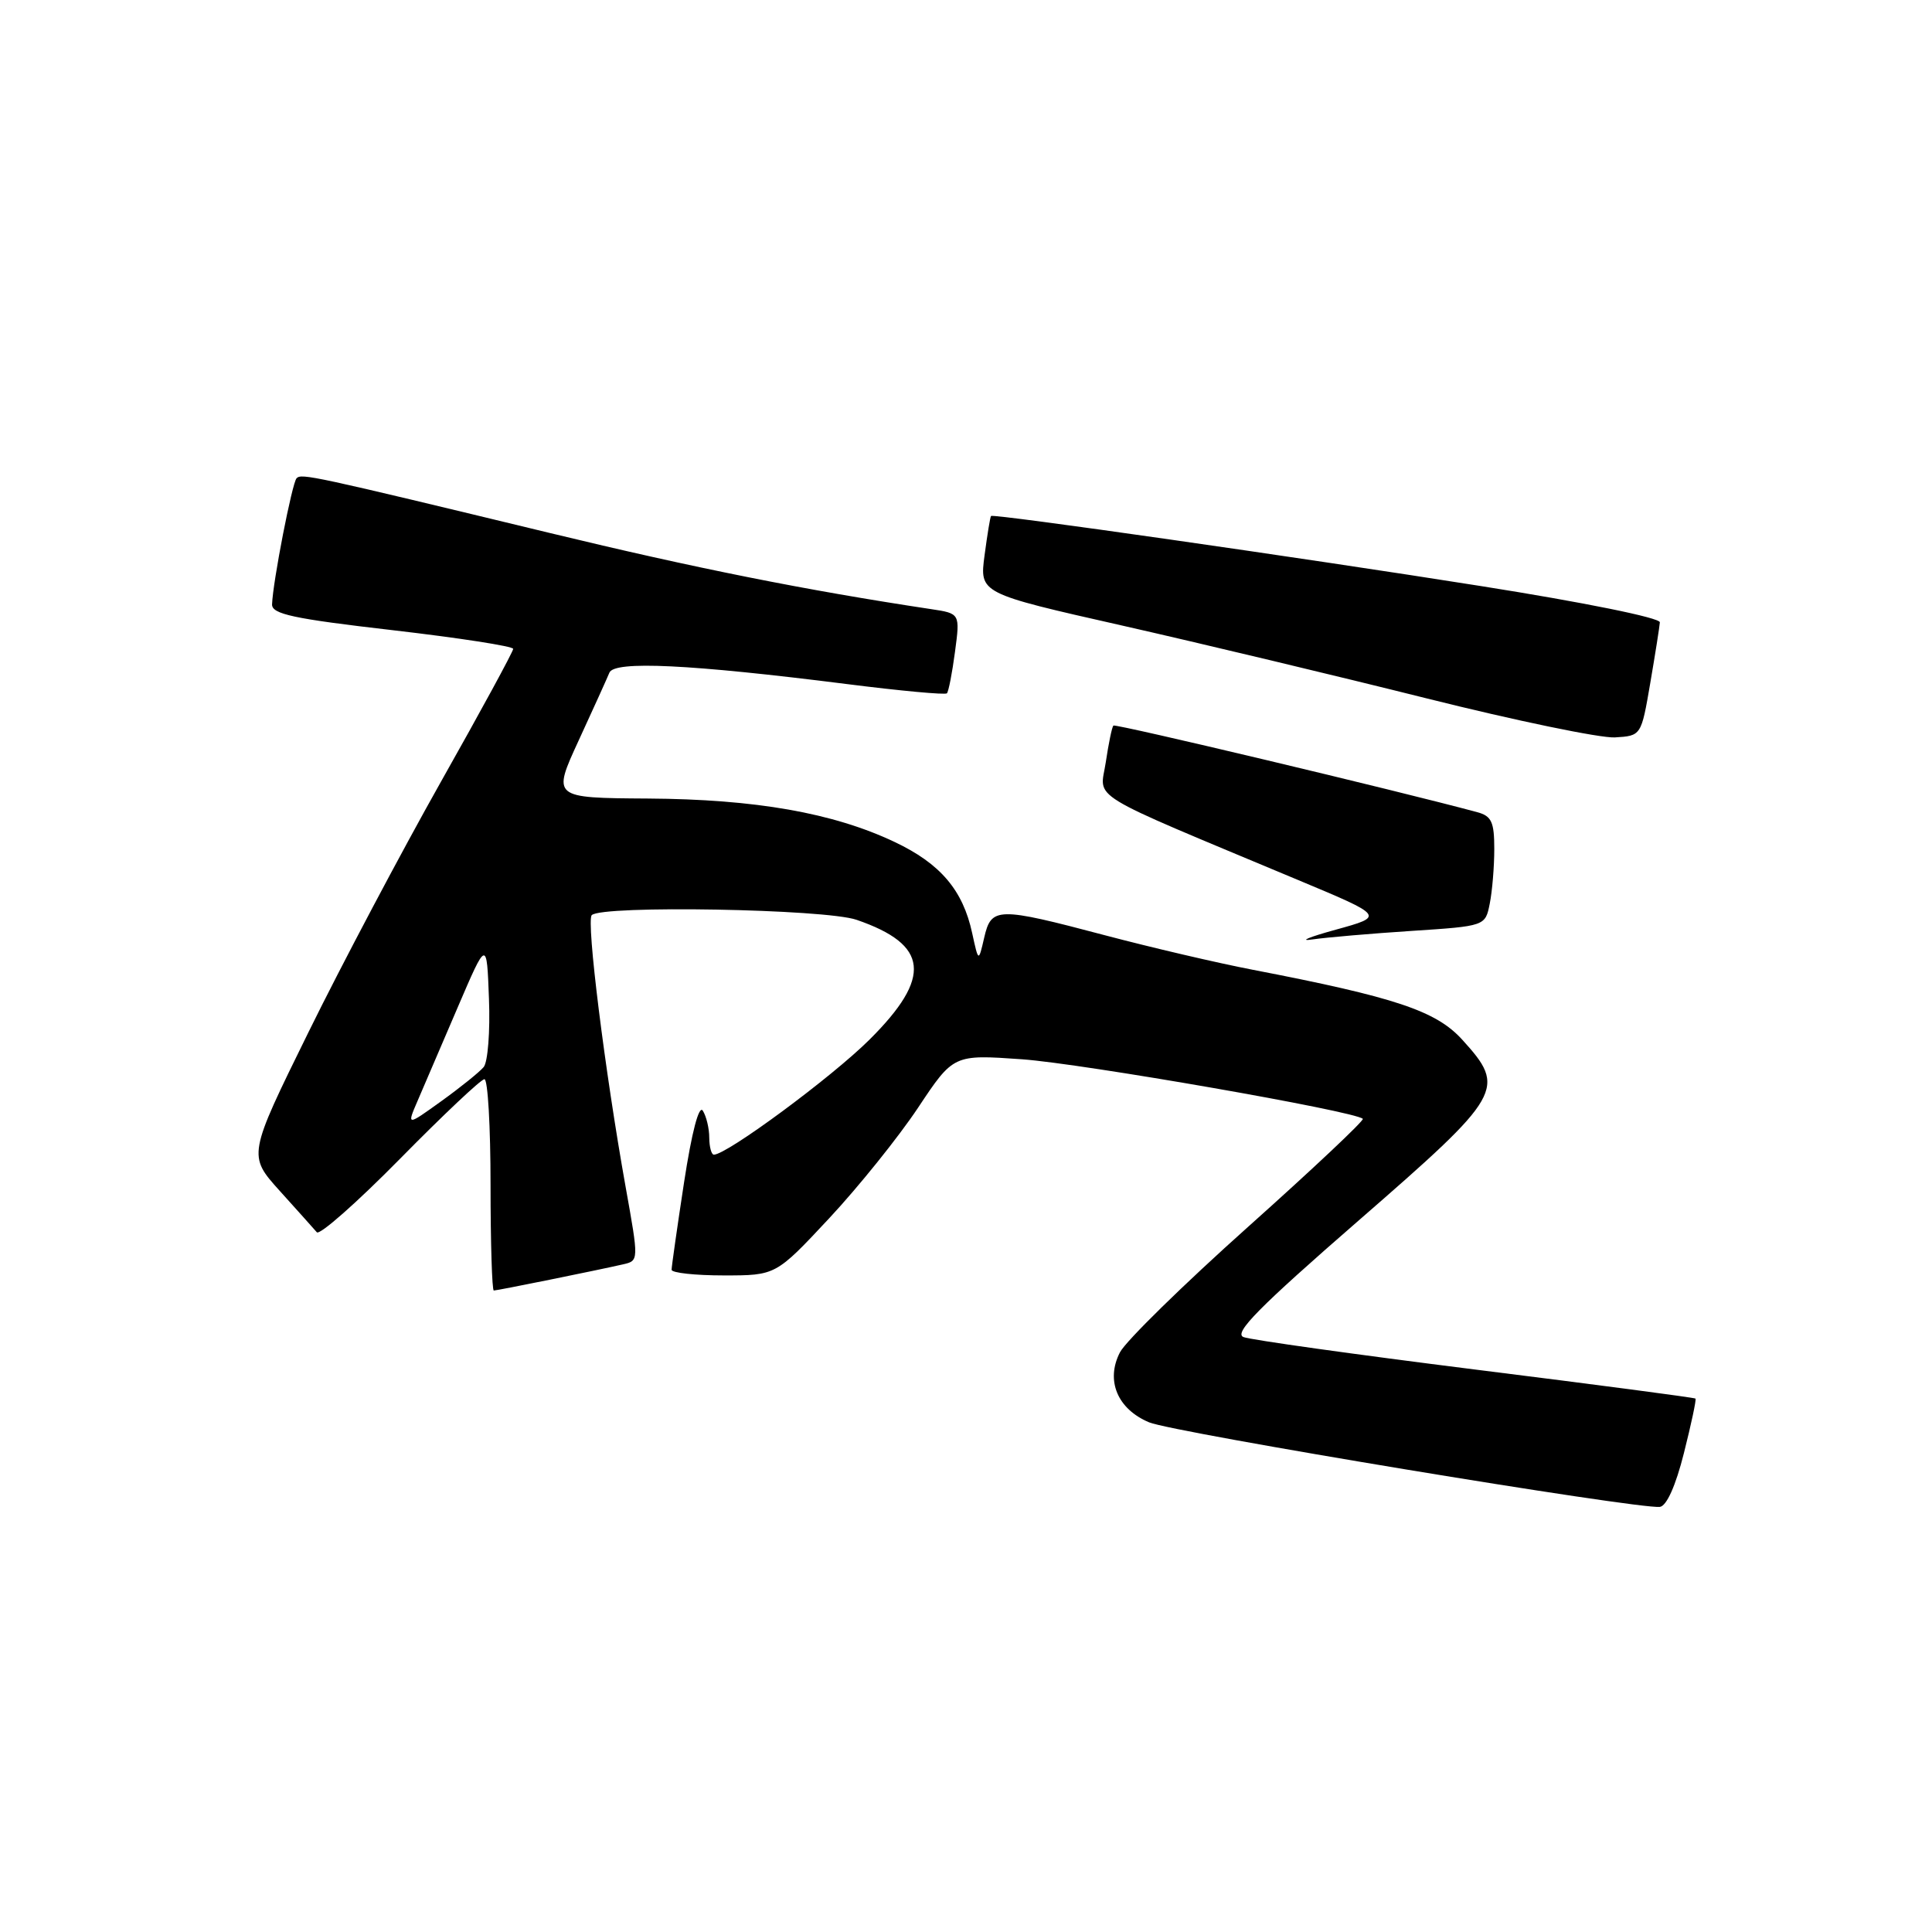 <?xml version="1.0" encoding="UTF-8" standalone="no"?>
<!DOCTYPE svg PUBLIC "-//W3C//DTD SVG 1.1//EN" "http://www.w3.org/Graphics/SVG/1.1/DTD/svg11.dtd" >
<svg xmlns="http://www.w3.org/2000/svg" xmlns:xlink="http://www.w3.org/1999/xlink" version="1.1" viewBox="0 0 256 256">
 <g >
 <path fill="currentColor"
d=" M 223.13 192.53 C 224.10 188.69 224.79 185.45 224.66 185.32 C 224.53 185.19 211.39 183.46 195.46 181.47 C 179.53 179.47 165.72 177.54 164.77 177.17 C 163.43 176.65 166.79 173.24 180.02 161.73 C 199.19 145.05 199.65 144.25 193.75 137.76 C 190.28 133.94 184.88 132.14 166.00 128.50 C 161.32 127.60 152.51 125.54 146.42 123.93 C 132.13 120.15 131.35 120.17 130.41 124.25 C 129.66 127.50 129.66 127.50 128.82 123.65 C 127.59 117.94 124.60 114.43 118.53 111.56 C 110.40 107.71 100.10 105.90 85.84 105.81 C 73.17 105.73 73.17 105.73 76.68 98.11 C 78.61 93.93 80.44 89.88 80.75 89.13 C 81.40 87.53 91.41 88.01 112.28 90.65 C 119.31 91.54 125.25 92.09 125.47 91.87 C 125.69 91.64 126.17 89.18 126.54 86.38 C 127.22 81.29 127.22 81.29 123.36 80.71 C 106.78 78.21 92.10 75.28 72.88 70.63 C 41.32 63.00 39.96 62.71 39.30 63.37 C 38.71 63.96 36.15 77.11 36.05 80.08 C 36.01 81.37 38.83 81.98 52.00 83.50 C 60.80 84.52 68.00 85.63 68.00 85.98 C 68.00 86.33 63.70 94.24 58.44 103.56 C 53.19 112.88 45.27 127.83 40.86 136.80 C 32.84 153.10 32.84 153.10 37.07 157.80 C 39.40 160.38 41.61 162.85 41.98 163.28 C 42.35 163.71 47.32 159.32 53.02 153.53 C 58.72 147.74 63.74 143.00 64.19 143.00 C 64.64 143.00 65.00 149.30 65.00 157.00 C 65.00 164.70 65.20 171.00 65.43 171.00 C 65.90 171.00 79.17 168.31 82.57 167.53 C 84.65 167.05 84.65 167.04 82.90 157.28 C 80.15 141.93 77.66 122.00 78.41 121.26 C 79.75 119.92 109.32 120.44 113.50 121.88 C 123.07 125.17 123.54 129.47 115.22 137.75 C 110.22 142.73 96.32 153.00 94.59 153.00 C 94.27 153.00 93.99 151.99 93.98 150.75 C 93.98 149.51 93.59 147.91 93.13 147.18 C 92.62 146.36 91.67 149.97 90.64 156.68 C 89.73 162.63 88.99 167.84 88.99 168.25 C 89.00 168.66 92.11 169.00 95.90 169.00 C 102.80 169.00 102.80 169.00 109.87 161.43 C 113.75 157.27 119.05 150.68 121.64 146.79 C 126.34 139.72 126.34 139.72 135.42 140.36 C 143.42 140.93 179.58 147.24 180.58 148.25 C 180.79 148.46 173.95 154.90 165.38 162.56 C 156.81 170.22 149.17 177.70 148.40 179.19 C 146.48 182.91 148.06 186.71 152.27 188.47 C 155.47 189.81 217.09 200.01 219.94 199.67 C 220.83 199.56 222.04 196.88 223.13 192.53 Z  M 187.05 123.35 C 196.81 122.71 196.81 122.71 197.40 119.73 C 197.73 118.09 198.00 114.83 198.00 112.49 C 198.00 108.92 197.64 108.13 195.75 107.62 C 185.24 104.78 147.80 95.87 147.53 96.14 C 147.34 96.34 146.89 98.53 146.52 101.01 C 145.76 106.08 143.37 104.62 171.99 116.60 C 183.48 121.40 183.48 121.40 176.99 123.19 C 173.42 124.17 172.03 124.76 173.90 124.48 C 175.77 124.21 181.69 123.70 187.05 123.35 Z  M 218.67 90.50 C 219.33 86.65 219.90 83.03 219.94 82.46 C 219.97 81.86 209.83 79.81 196.25 77.66 C 172.53 73.90 131.66 68.05 131.32 68.37 C 131.21 68.46 130.83 70.80 130.46 73.58 C 129.79 78.62 129.79 78.62 148.65 82.88 C 159.02 85.23 177.18 89.57 189.00 92.53 C 200.82 95.49 212.07 97.82 213.98 97.71 C 217.47 97.50 217.47 97.50 218.67 90.50 Z  M 55.34 145.85 C 56.14 144.01 58.52 138.45 60.64 133.50 C 64.50 124.50 64.50 124.50 64.79 132.34 C 64.96 136.66 64.64 140.73 64.09 141.39 C 63.54 142.05 61.02 144.08 58.49 145.90 C 53.89 149.21 53.89 149.21 55.34 145.85 Z "/>
</g>
</svg>